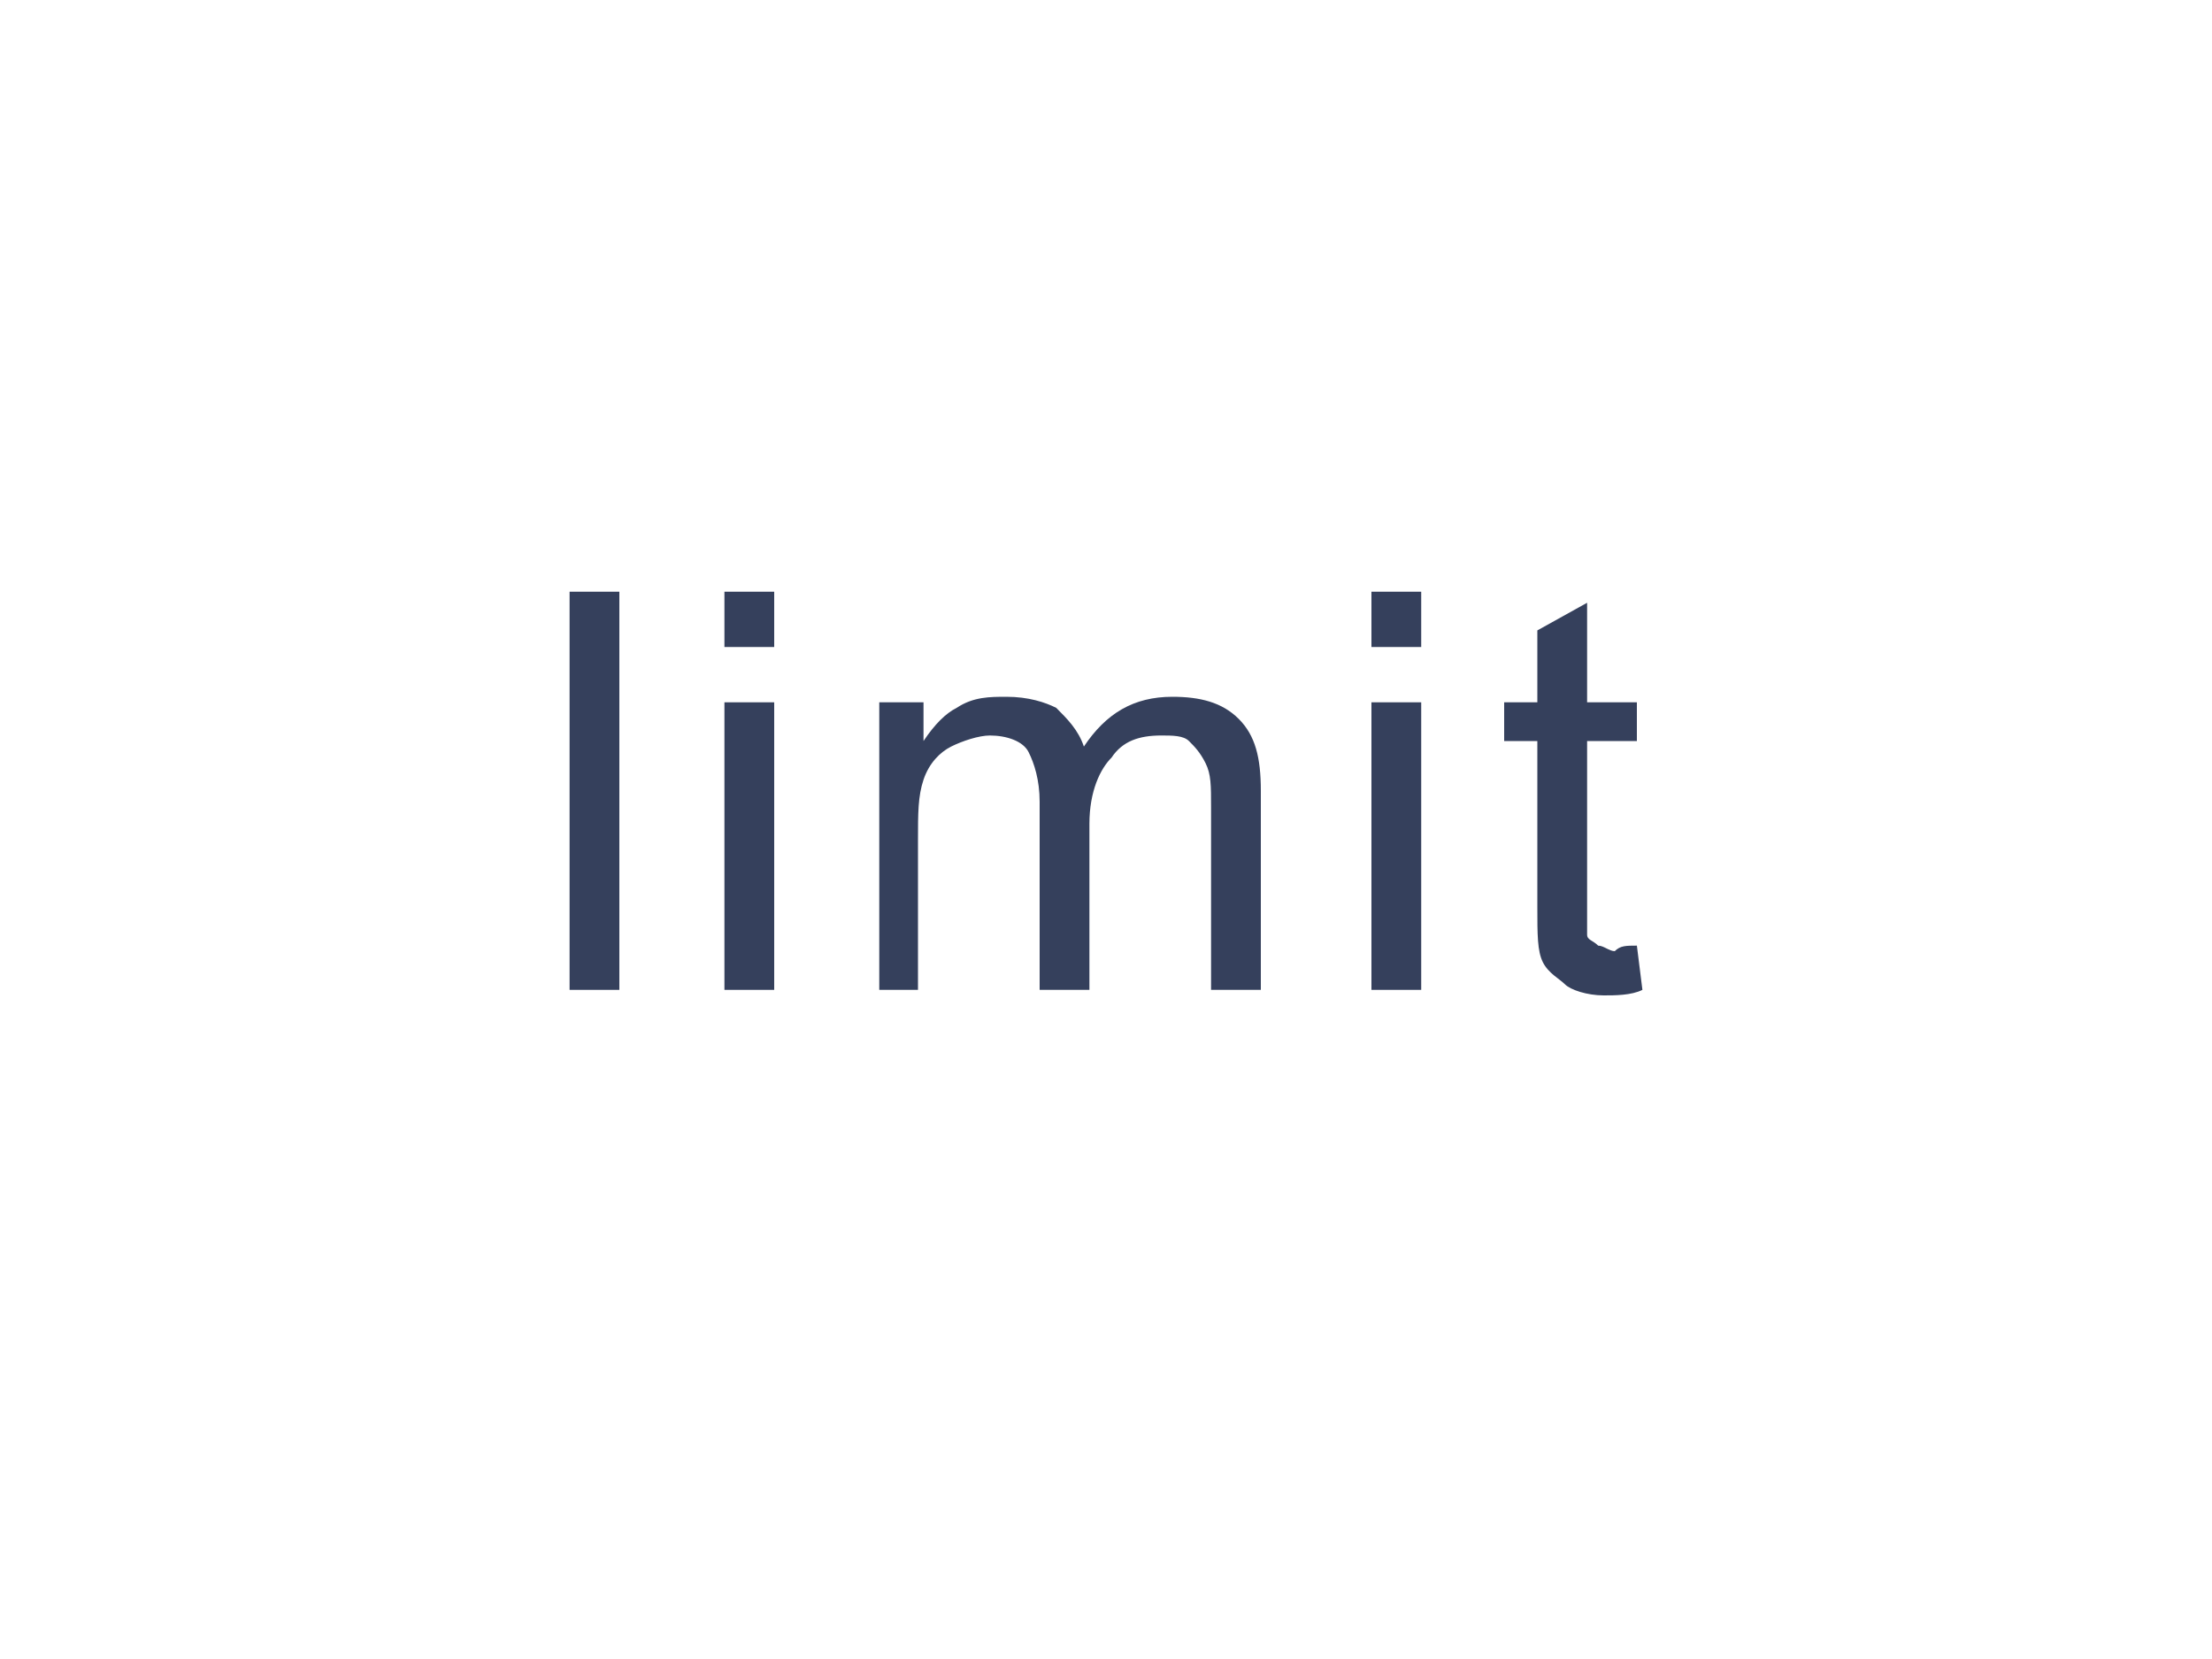 <?xml version="1.0" encoding="utf-8"?>
<!-- Generator: Adobe Illustrator 24.0.1, SVG Export Plug-In . SVG Version: 6.00 Build 0)  -->
<svg version="1.1" id="图层_1" xmlns="http://www.w3.org/2000/svg" xmlns:xlink="http://www.w3.org/1999/xlink" x="0px" y="0px"
	 viewBox="0 0 40 30" style="enable-background:new 0 0 40 30;" xml:space="preserve">
<style type="text/css">
	.st0{fill:none;}
	.st1{fill:#35405C;}
	.st2{opacity:0.5;}
</style>
<g id="图层_1_1_">
	<g>
		<g>
			<g>
				<rect class="st0" width="40" height="30"/>
			</g>
		</g>
		<g>
			<g>
				<path class="st1" d="M10.3,17.9v-7.2h0.9v7.2H10.3z"/>
				<path class="st1" d="M13.1,11.7v-1H14v1H13.1z M13.1,17.9v-5.2H14v5.2H13.1z"/>
				<path class="st1" d="M15.9,17.9v-5.2h0.8v0.7c0.2-0.3,0.4-0.5,0.6-0.6c0.3-0.2,0.6-0.2,0.9-0.2c0.4,0,0.7,0.1,0.9,0.2
					c0.2,0.2,0.4,0.4,0.5,0.7c0.4-0.6,0.9-0.9,1.6-0.9c0.5,0,0.9,0.1,1.2,0.4c0.3,0.3,0.4,0.7,0.4,1.3v3.6h-0.9v-3.3
					c0-0.4,0-0.6-0.1-0.8s-0.2-0.3-0.3-0.4s-0.3-0.1-0.5-0.1c-0.4,0-0.7,0.1-0.9,0.4c-0.2,0.2-0.4,0.6-0.4,1.2v3h-0.9v-3.4
					c0-0.4-0.1-0.7-0.2-0.9s-0.4-0.3-0.7-0.3c-0.2,0-0.5,0.1-0.7,0.2c-0.2,0.1-0.4,0.3-0.5,0.6s-0.1,0.6-0.1,1.1v2.7H15.9z"/>
				<path class="st1" d="M24.8,11.7v-1h0.9v1H24.8z M24.8,17.9v-5.2h0.9v5.2H24.8z"/>
				<path class="st1" d="M29.6,17.1l0.1,0.8C29.5,18,29.2,18,29,18c-0.3,0-0.6-0.1-0.7-0.2s-0.3-0.2-0.4-0.4c-0.1-0.2-0.1-0.5-0.1-1
					v-3h-0.6v-0.7h0.6v-1.3l0.9-0.5v1.8h0.9v0.7h-0.9v3c0,0.3,0,0.4,0,0.5s0.1,0.1,0.2,0.2c0.1,0,0.2,0.1,0.3,0.1
					C29.3,17.1,29.4,17.1,29.6,17.1z"/>
			</g>
		</g>
	</g>
</g>
</svg>
